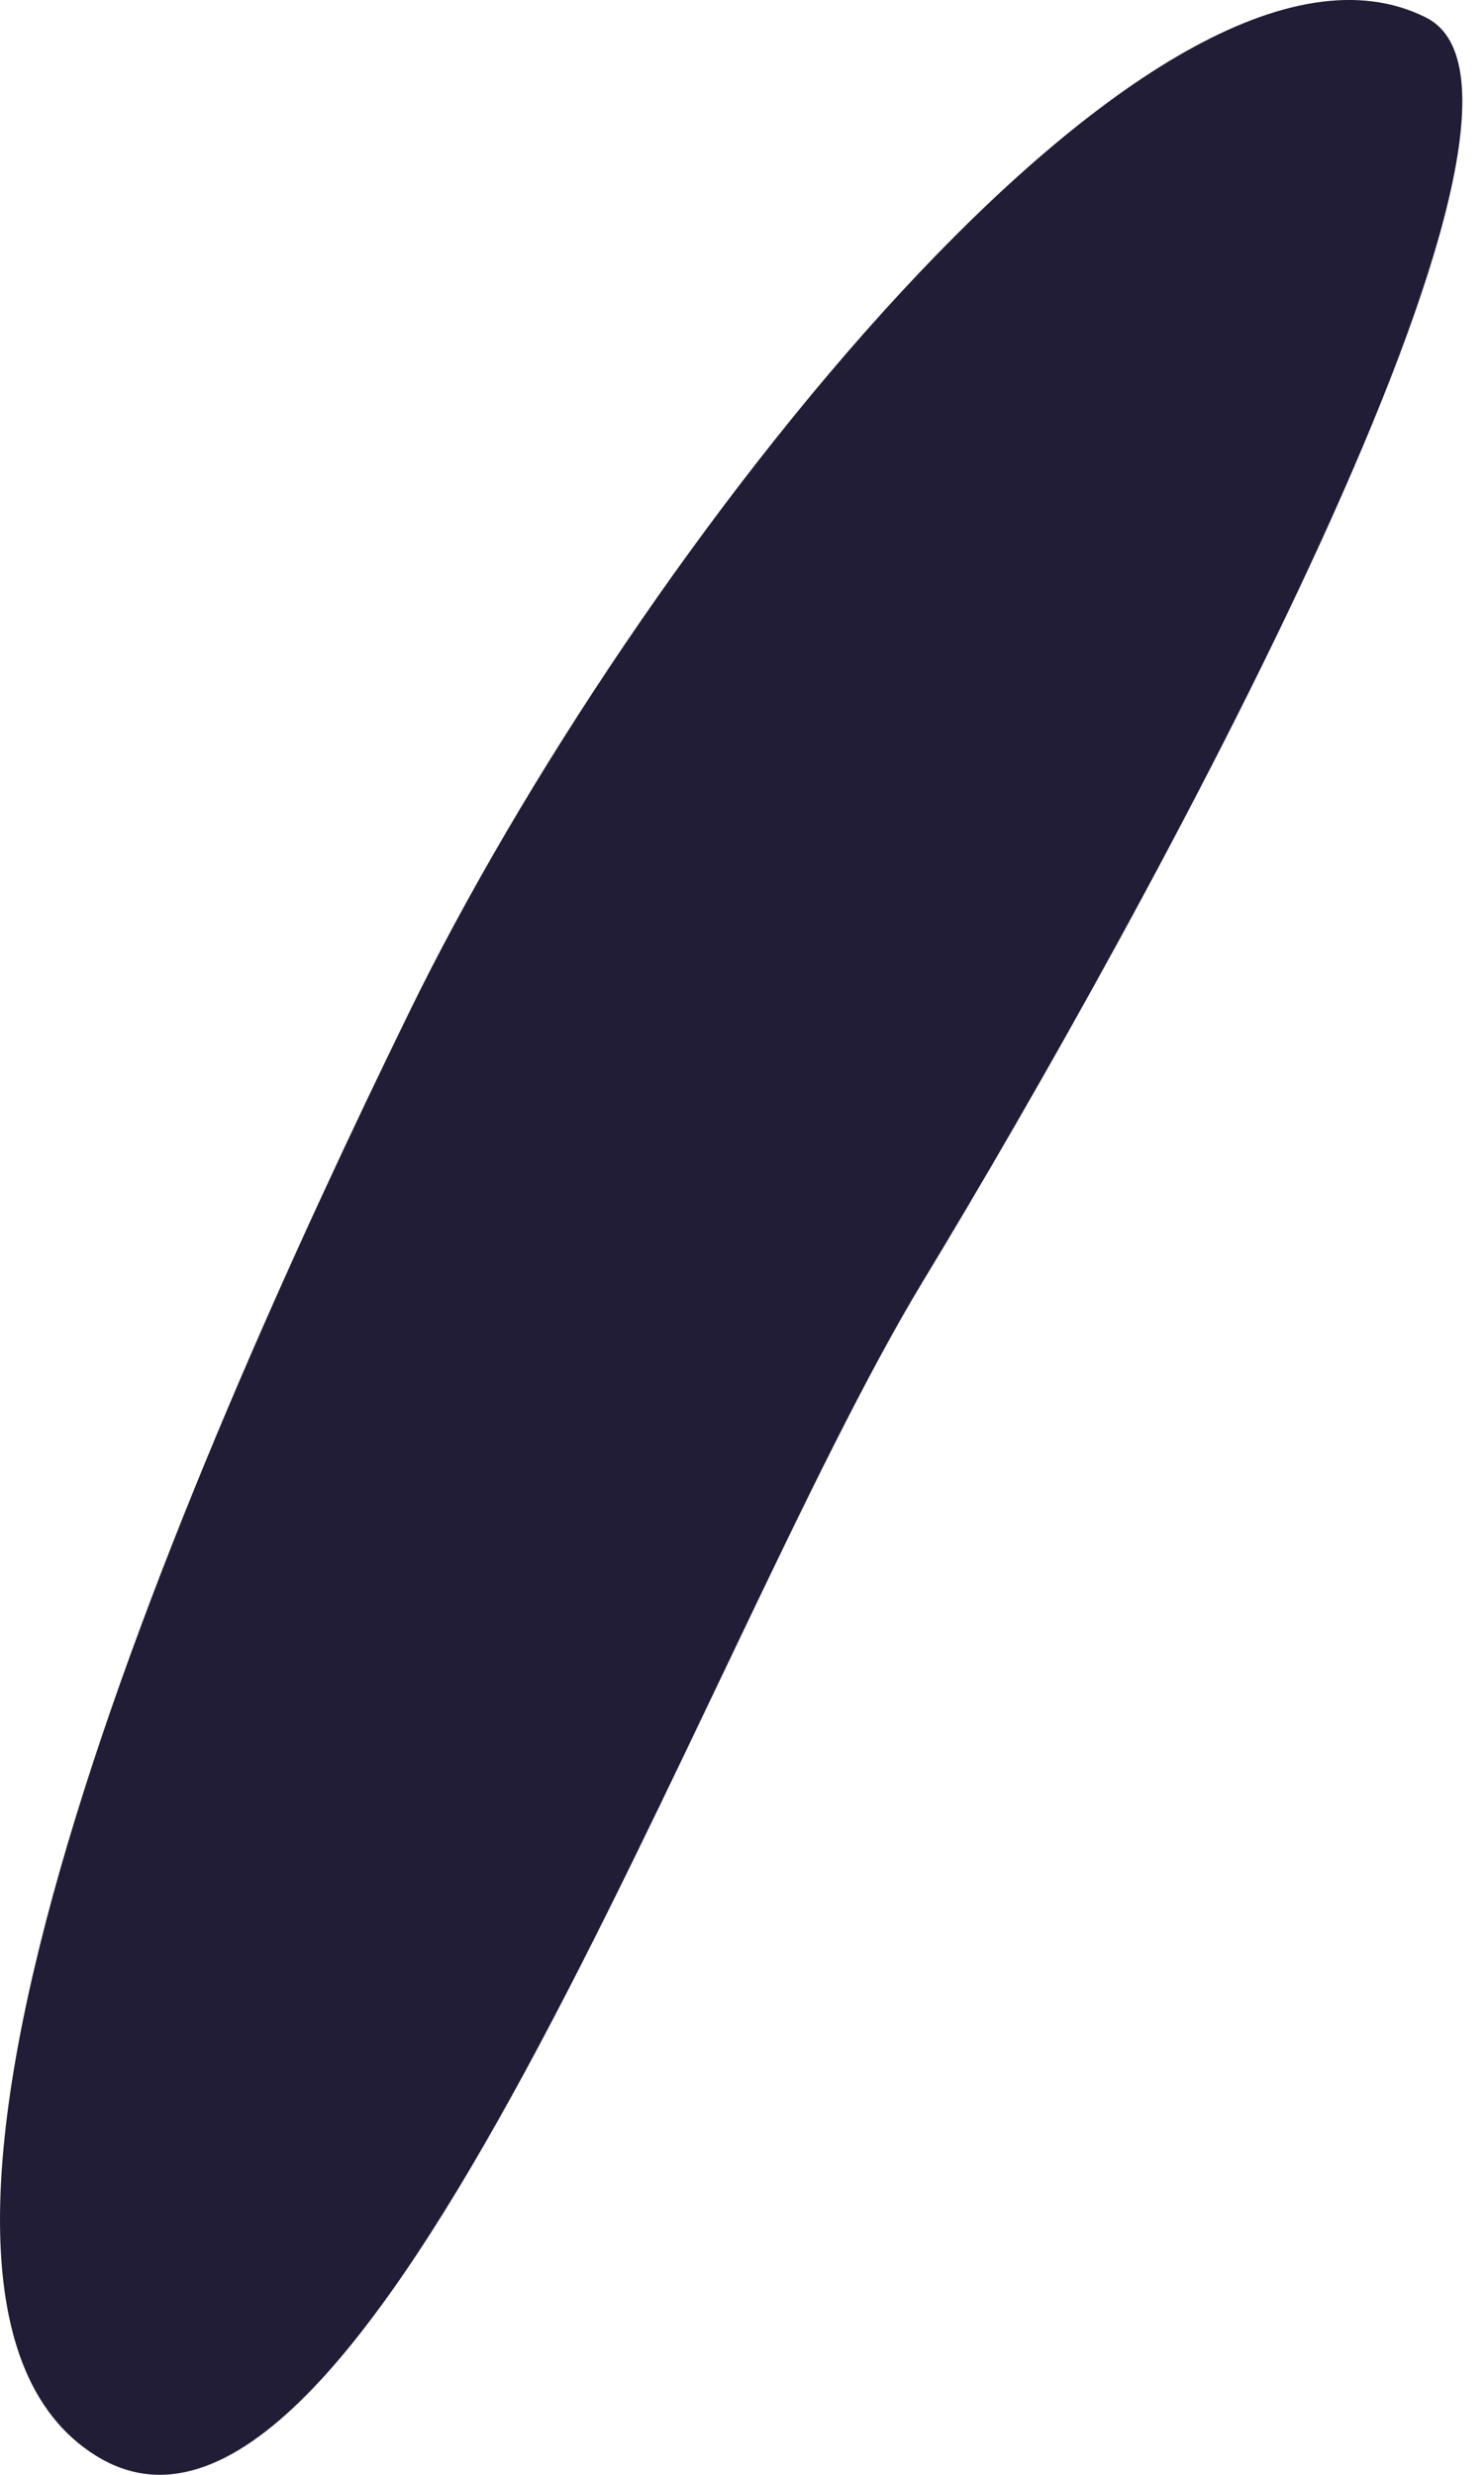 <svg width="18" height="30" viewBox="0 0 18 30" fill="none" xmlns="http://www.w3.org/2000/svg">
<path d="M17.296 0.212C19.314 1.219 13.907 11.058 11.195 15.532C8.482 20.006 4.416 31.798 1.161 29.767C-2.093 27.735 2.246 17.833 4.965 12.267C7.685 6.701 14.042 -1.418 17.296 0.212Z" fill="#211D36"/>
</svg>
